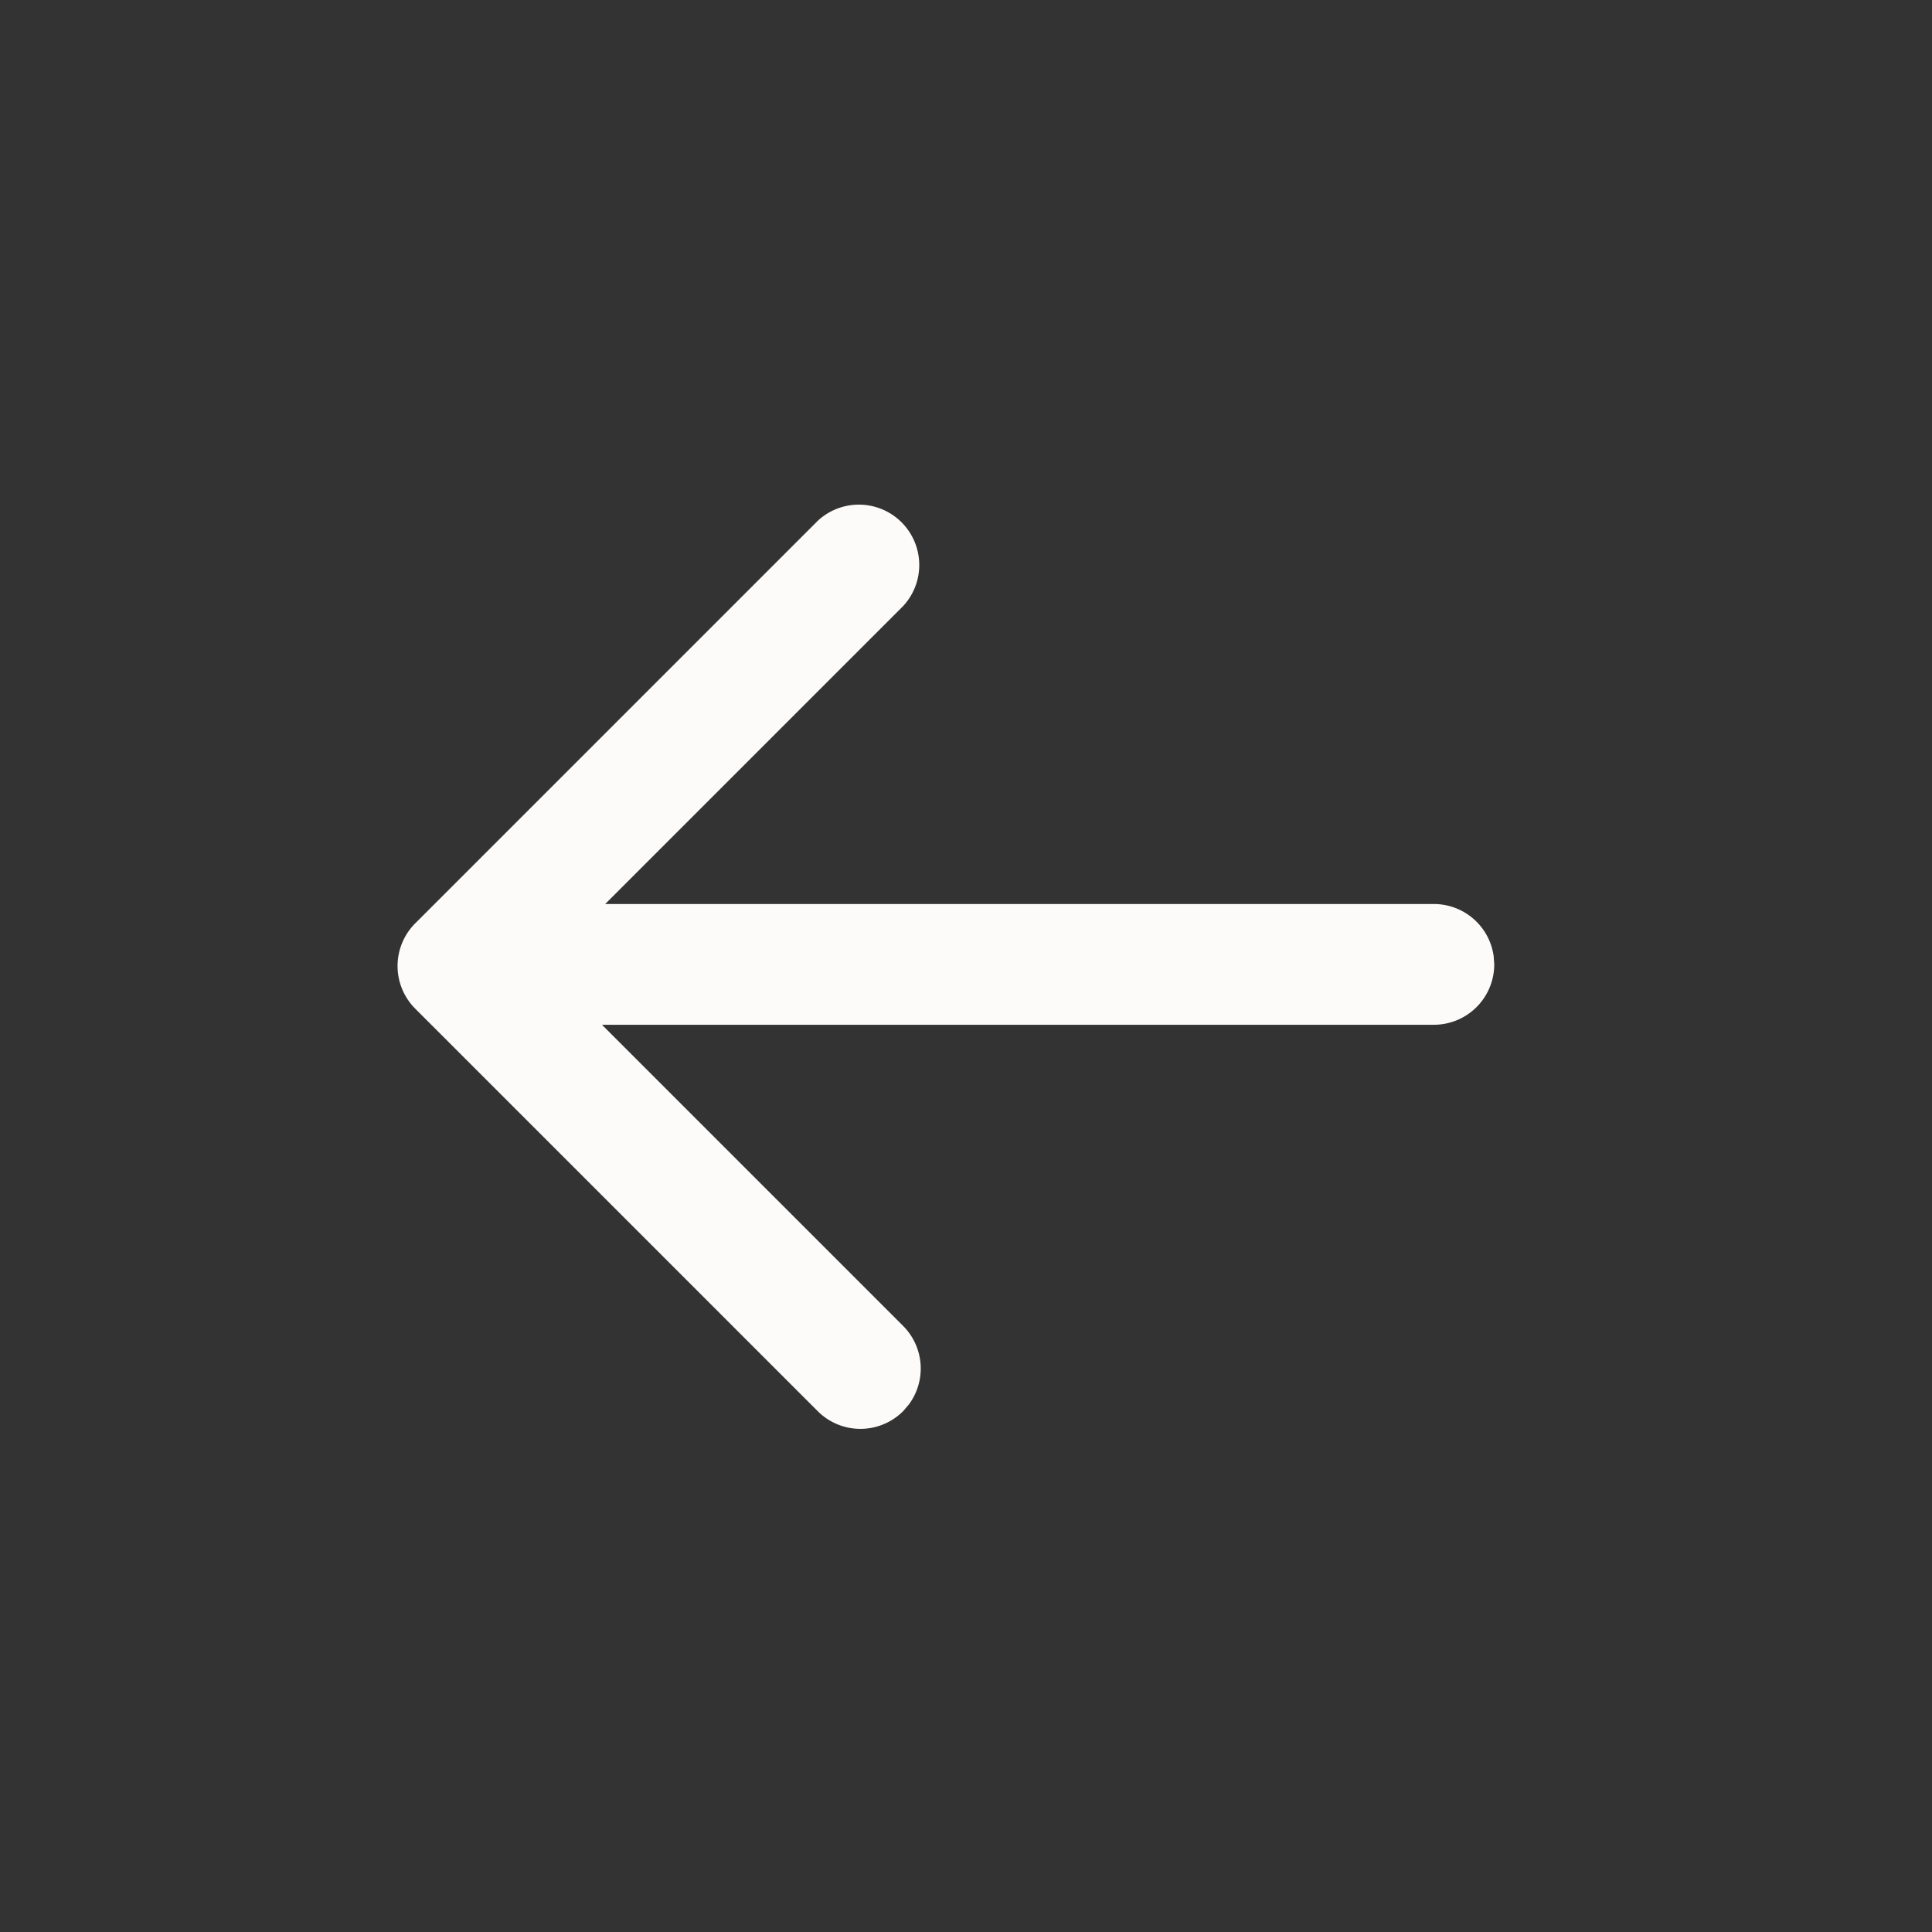 <svg xmlns="http://www.w3.org/2000/svg" width="24" height="24" viewBox="0 0 24 24">
    <rect x="0" y="0" width="24" height="24" fill="#333333" stroke="none"/>
    <path fill="#fcfbfa" fill-rule="evenodd" d="M10.158 6.47a.75.75 0 0 1 1.06 1.06l-3.7 3.7h10.294a.75.75 0 0 1 .743.649l.007.101a.75.75 0 0 1-.75.75H7.478l3.74 3.74a.75.75 0 0 1 .073.976l-.072.084a.75.75 0 0 1-1.061 0l-5-5a.75.75 0 0 1 0-1.06z"/>
</svg>
